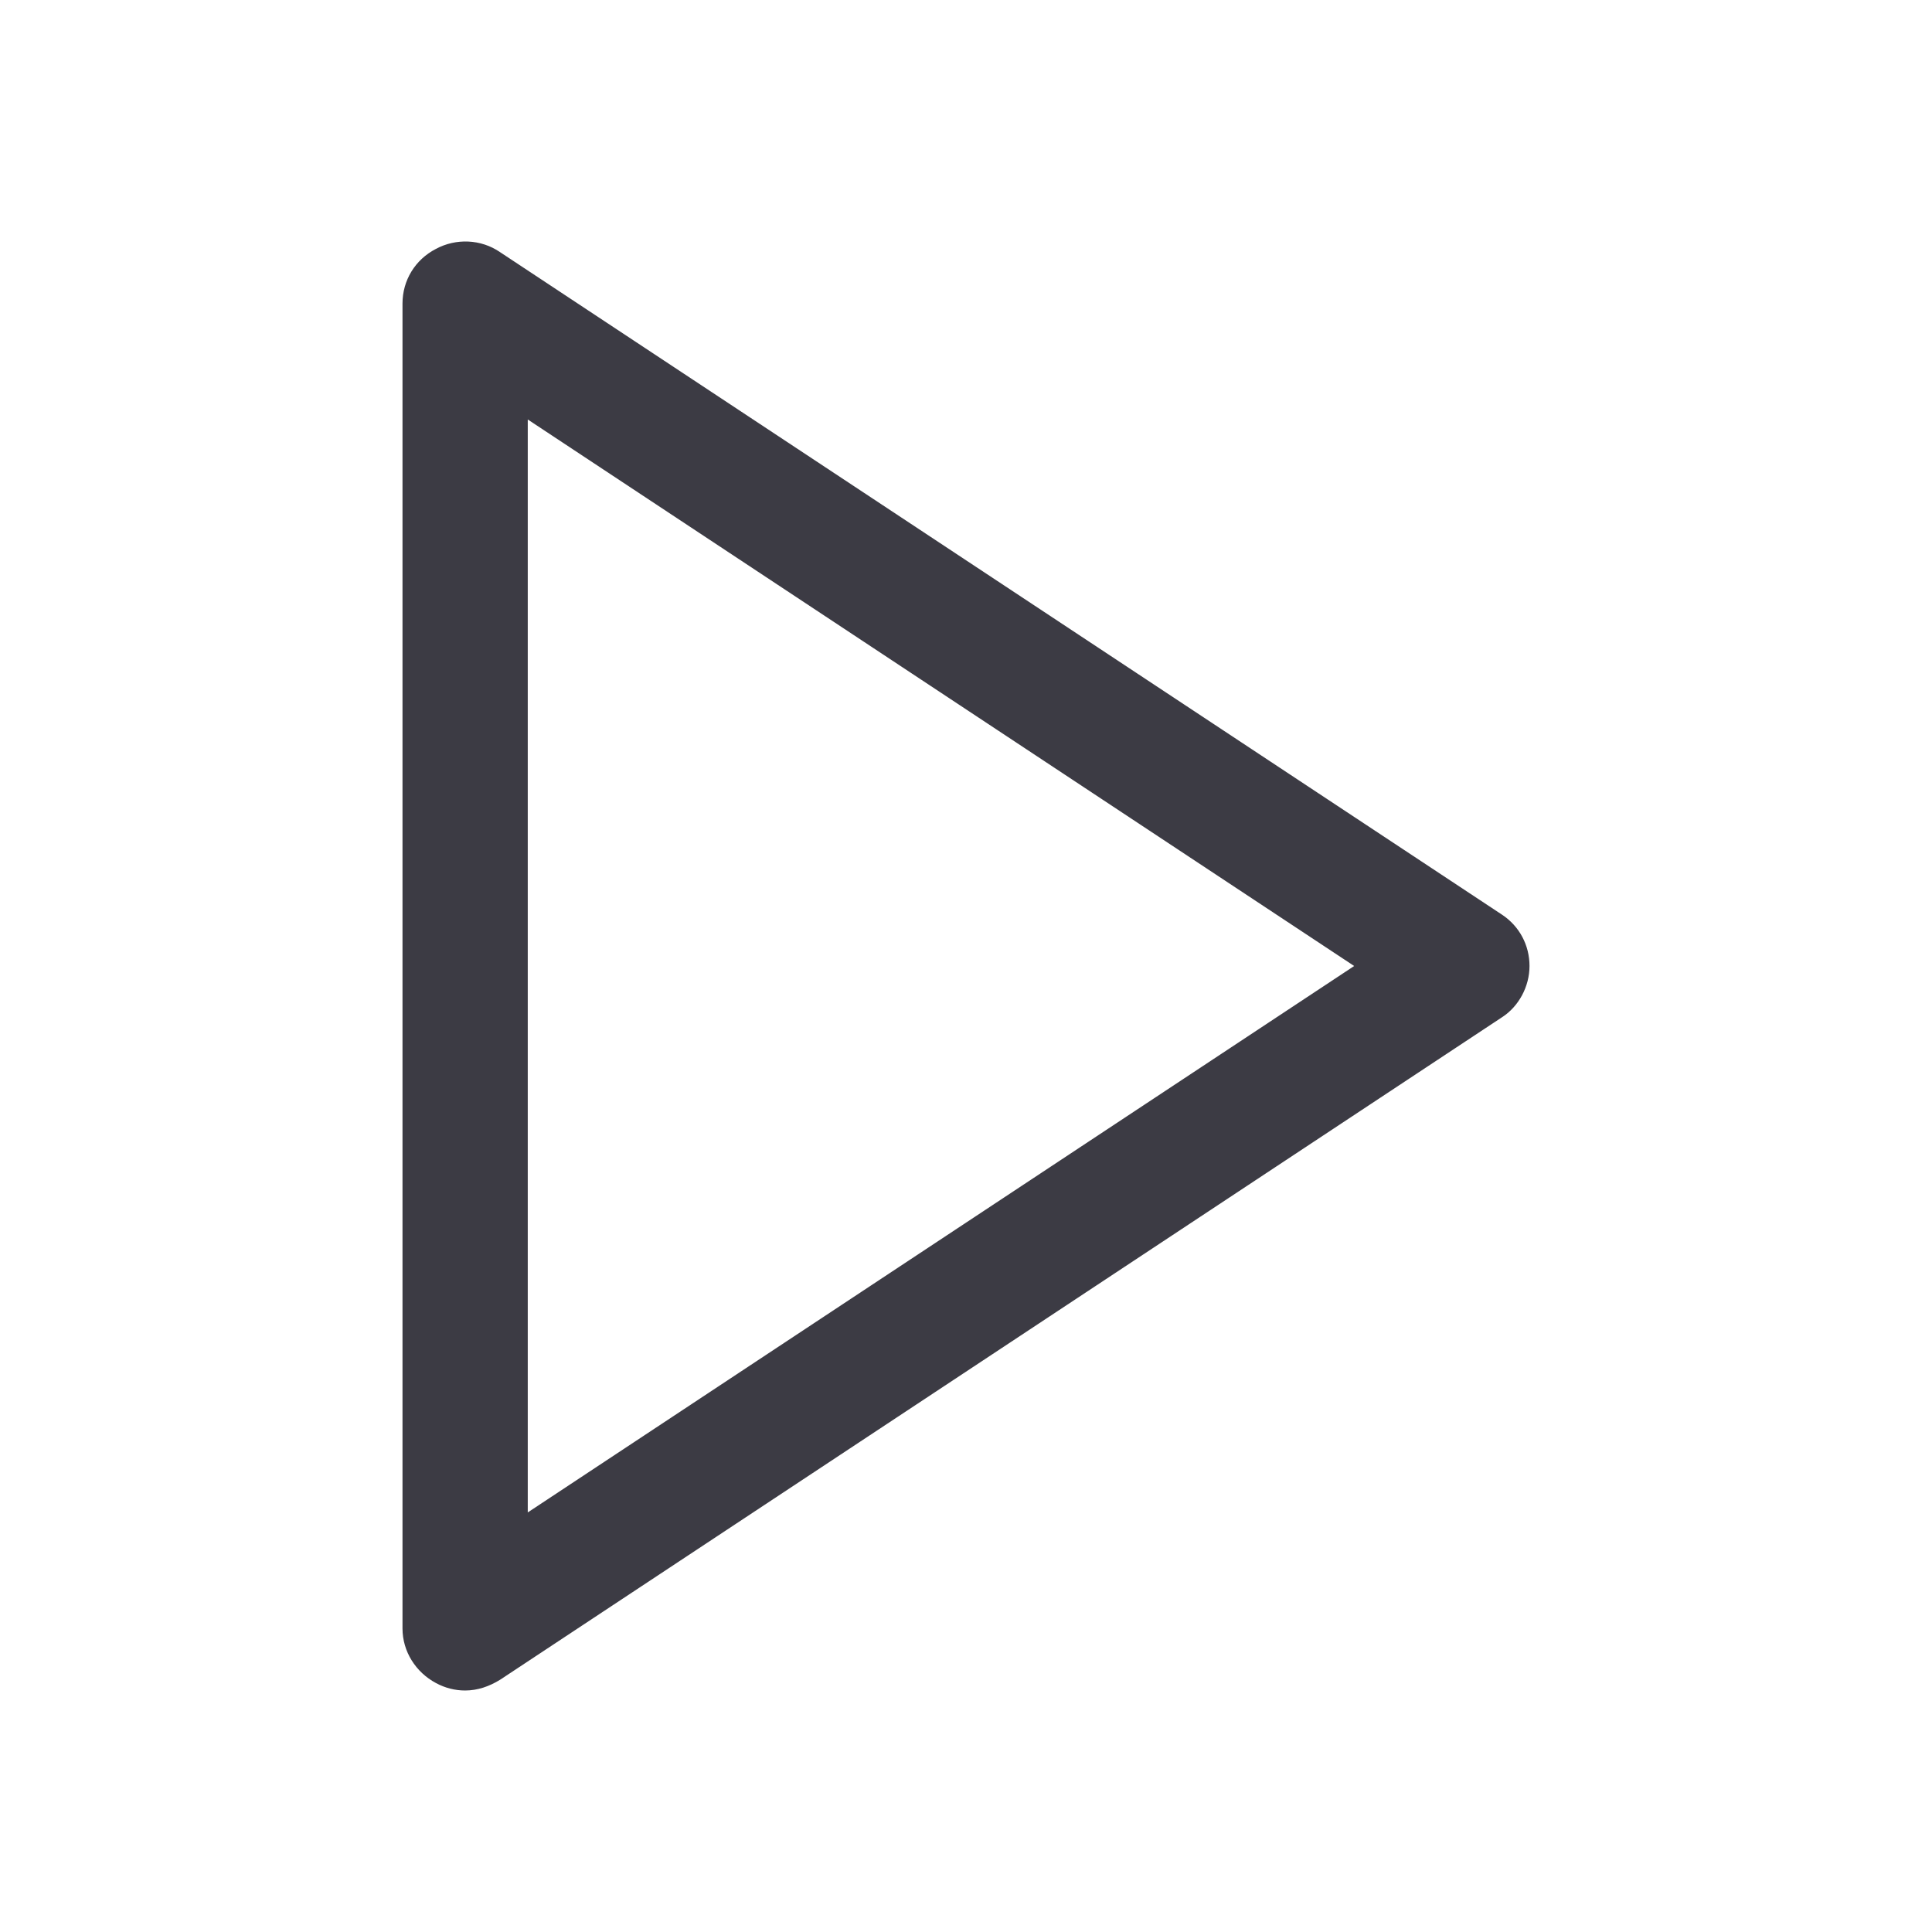 <svg width="24" height="24" viewBox="0 0 24 24" fill="none" xmlns="http://www.w3.org/2000/svg">
<g clip-path="url(#clip0_4690_329)">
<path d="M5.778 21C5.653 21 5.529 20.969 5.415 20.907C5.166 20.774 5 20.517 5 20.229V3.771C5 3.483 5.156 3.226 5.415 3.092C5.664 2.958 5.975 2.969 6.213 3.133L18.658 11.362C18.876 11.506 19 11.743 19 12C19 12.257 18.865 12.504 18.658 12.637L6.213 20.866C6.079 20.949 5.933 21 5.778 21ZM6.556 5.211V18.788L16.822 12L6.556 5.211Z" fill="#3C3B44"/>
</g>
<defs>
<clipPath id="clip0_4690_329">
<rect width="24" height="24" fill="white"/>
</clipPath>
</defs>
</svg>

